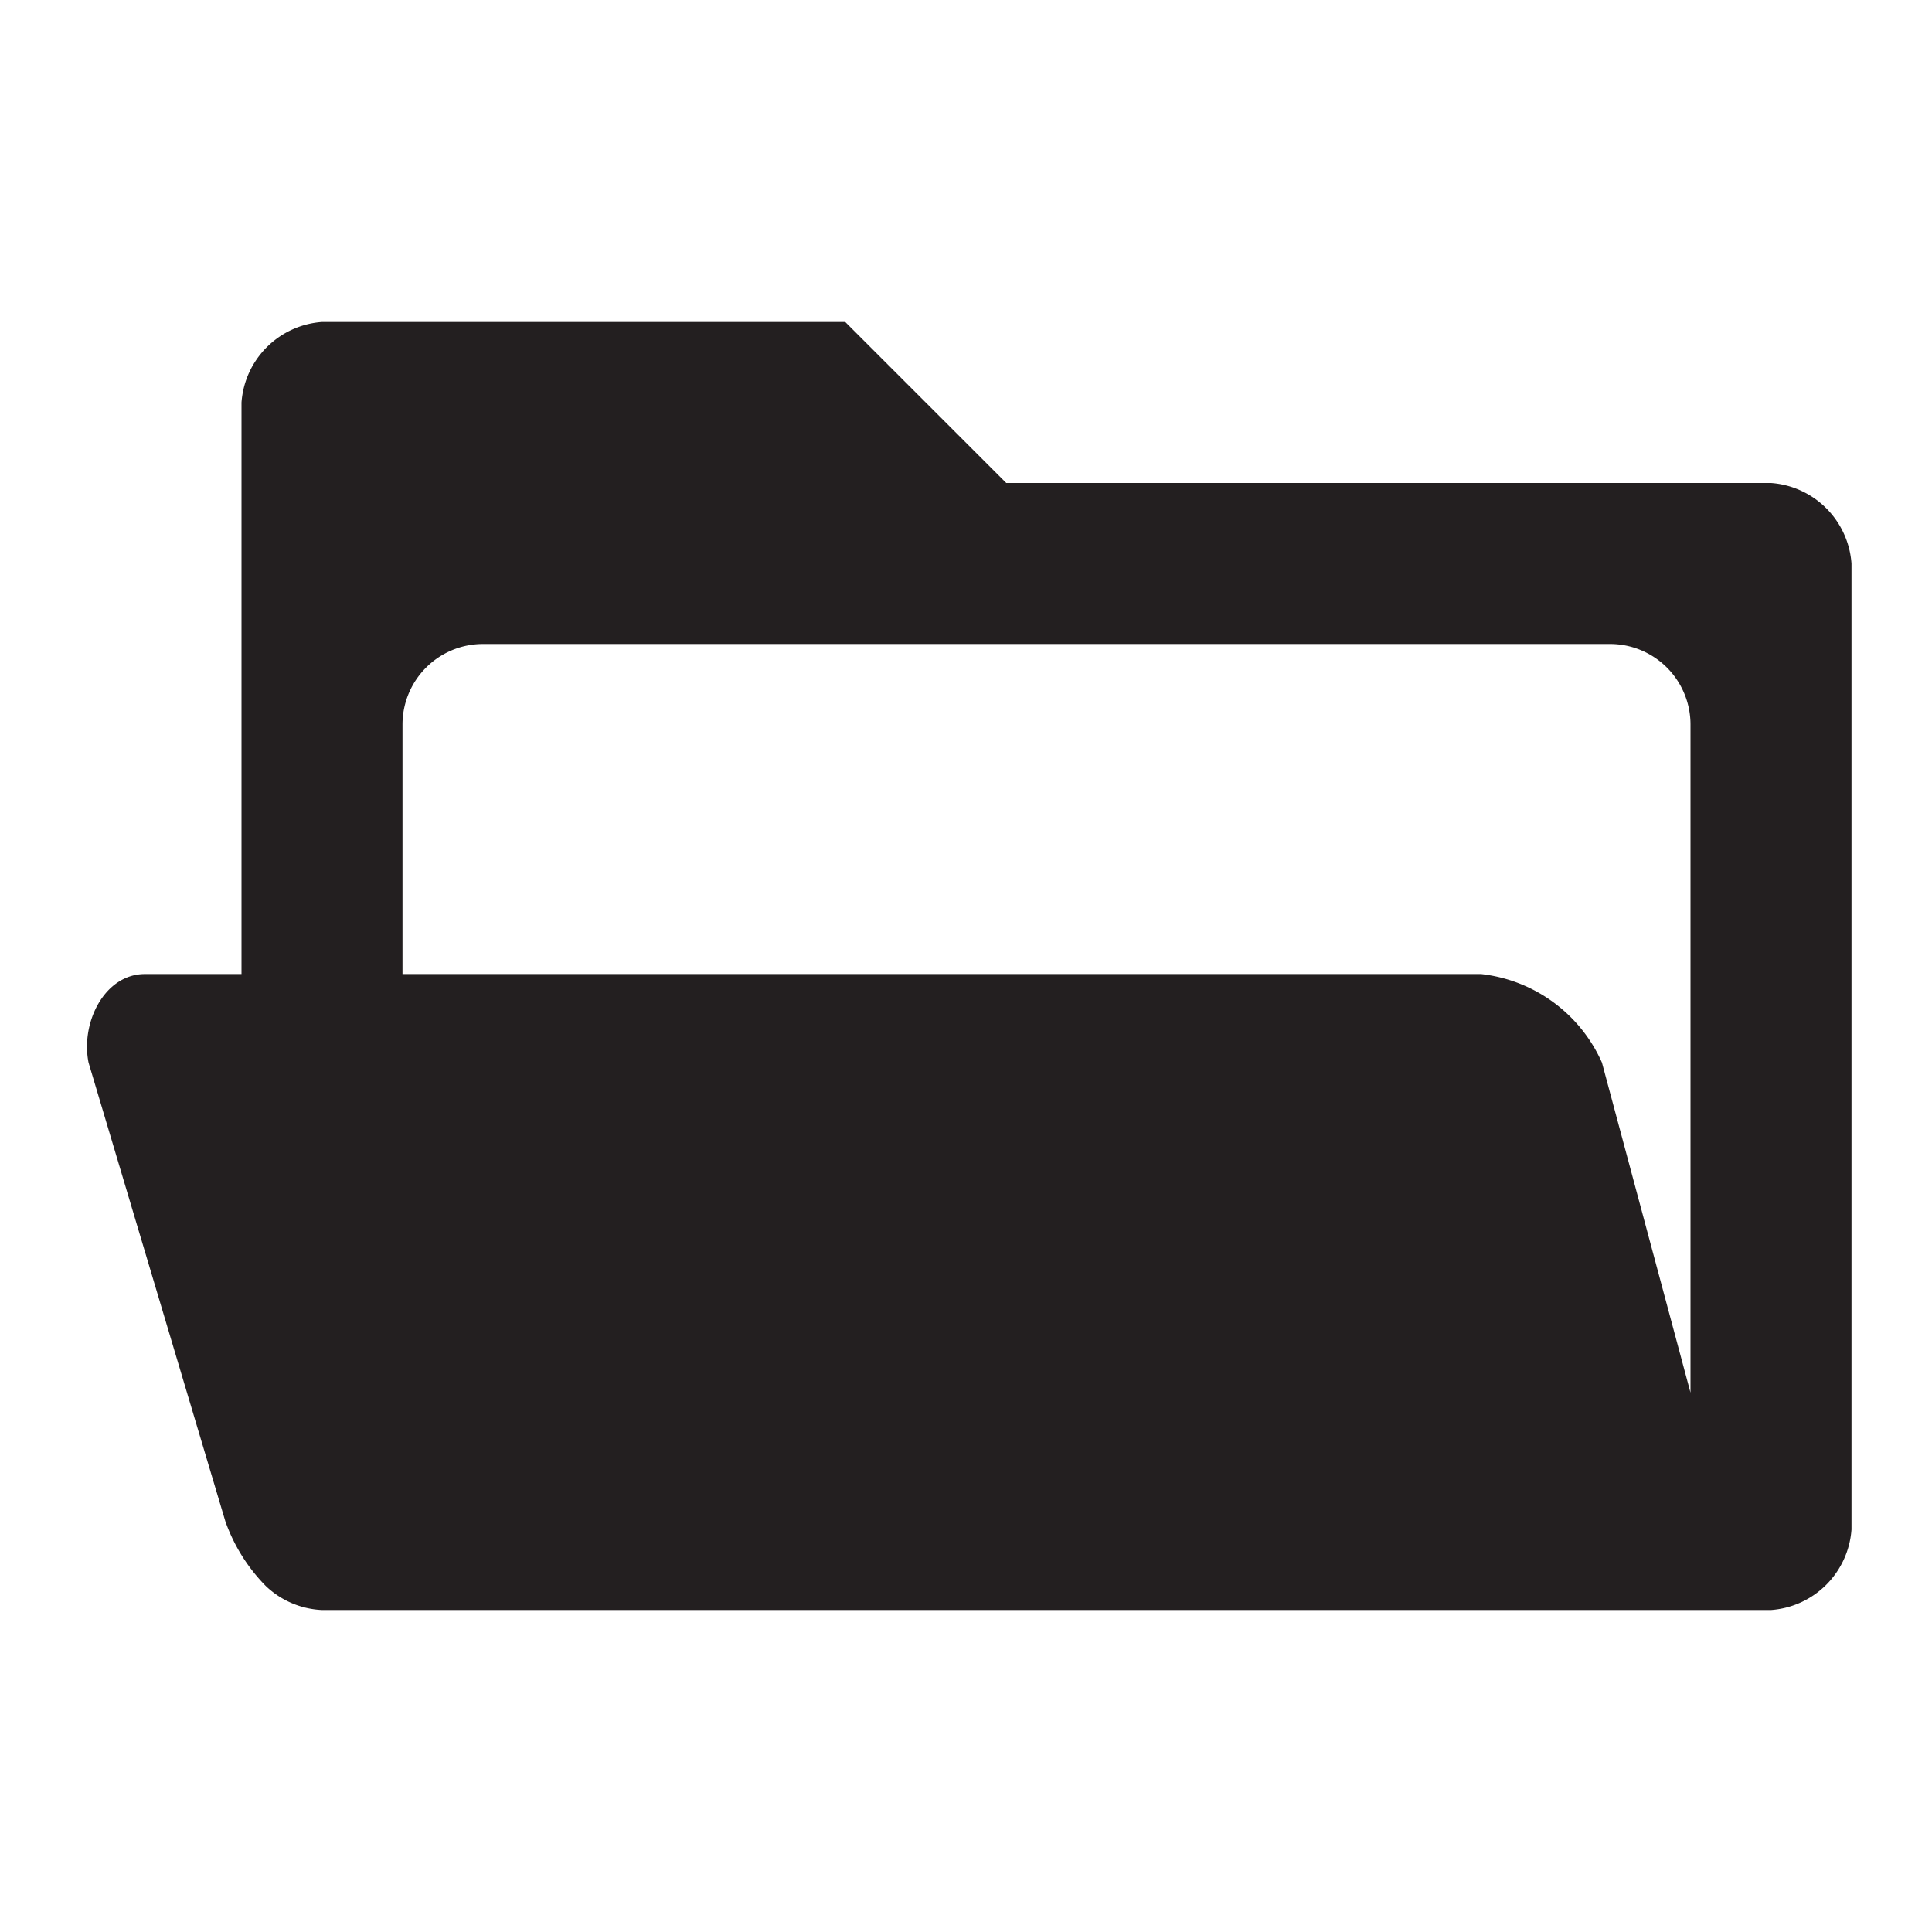 <svg xmlns="http://www.w3.org/2000/svg" width="24" height="24" viewBox="0 0 24 24"><defs><style>.cls-1{fill:#231f20;}</style></defs><title>folder-open</title><g id="folder-open"><path class="cls-1" d="M22,6H12.5l-2-2H4A1.08,1.08,0,0,0,3,5v7.1H1.8c-.5,0-.8.6-.7,1.1l1.7,5.7a2.18,2.18,0,0,0,.5.8A1.08,1.08,0,0,0,4,20H22a1.08,1.08,0,0,0,1-1V7A1.08,1.08,0,0,0,22,6ZM5,9A1,1,0,0,1,6,8H20a1,1,0,0,1,1,1v8.3l-1.1-4.1a1.87,1.87,0,0,0-1.5-1.1H5Z"/></g></svg>